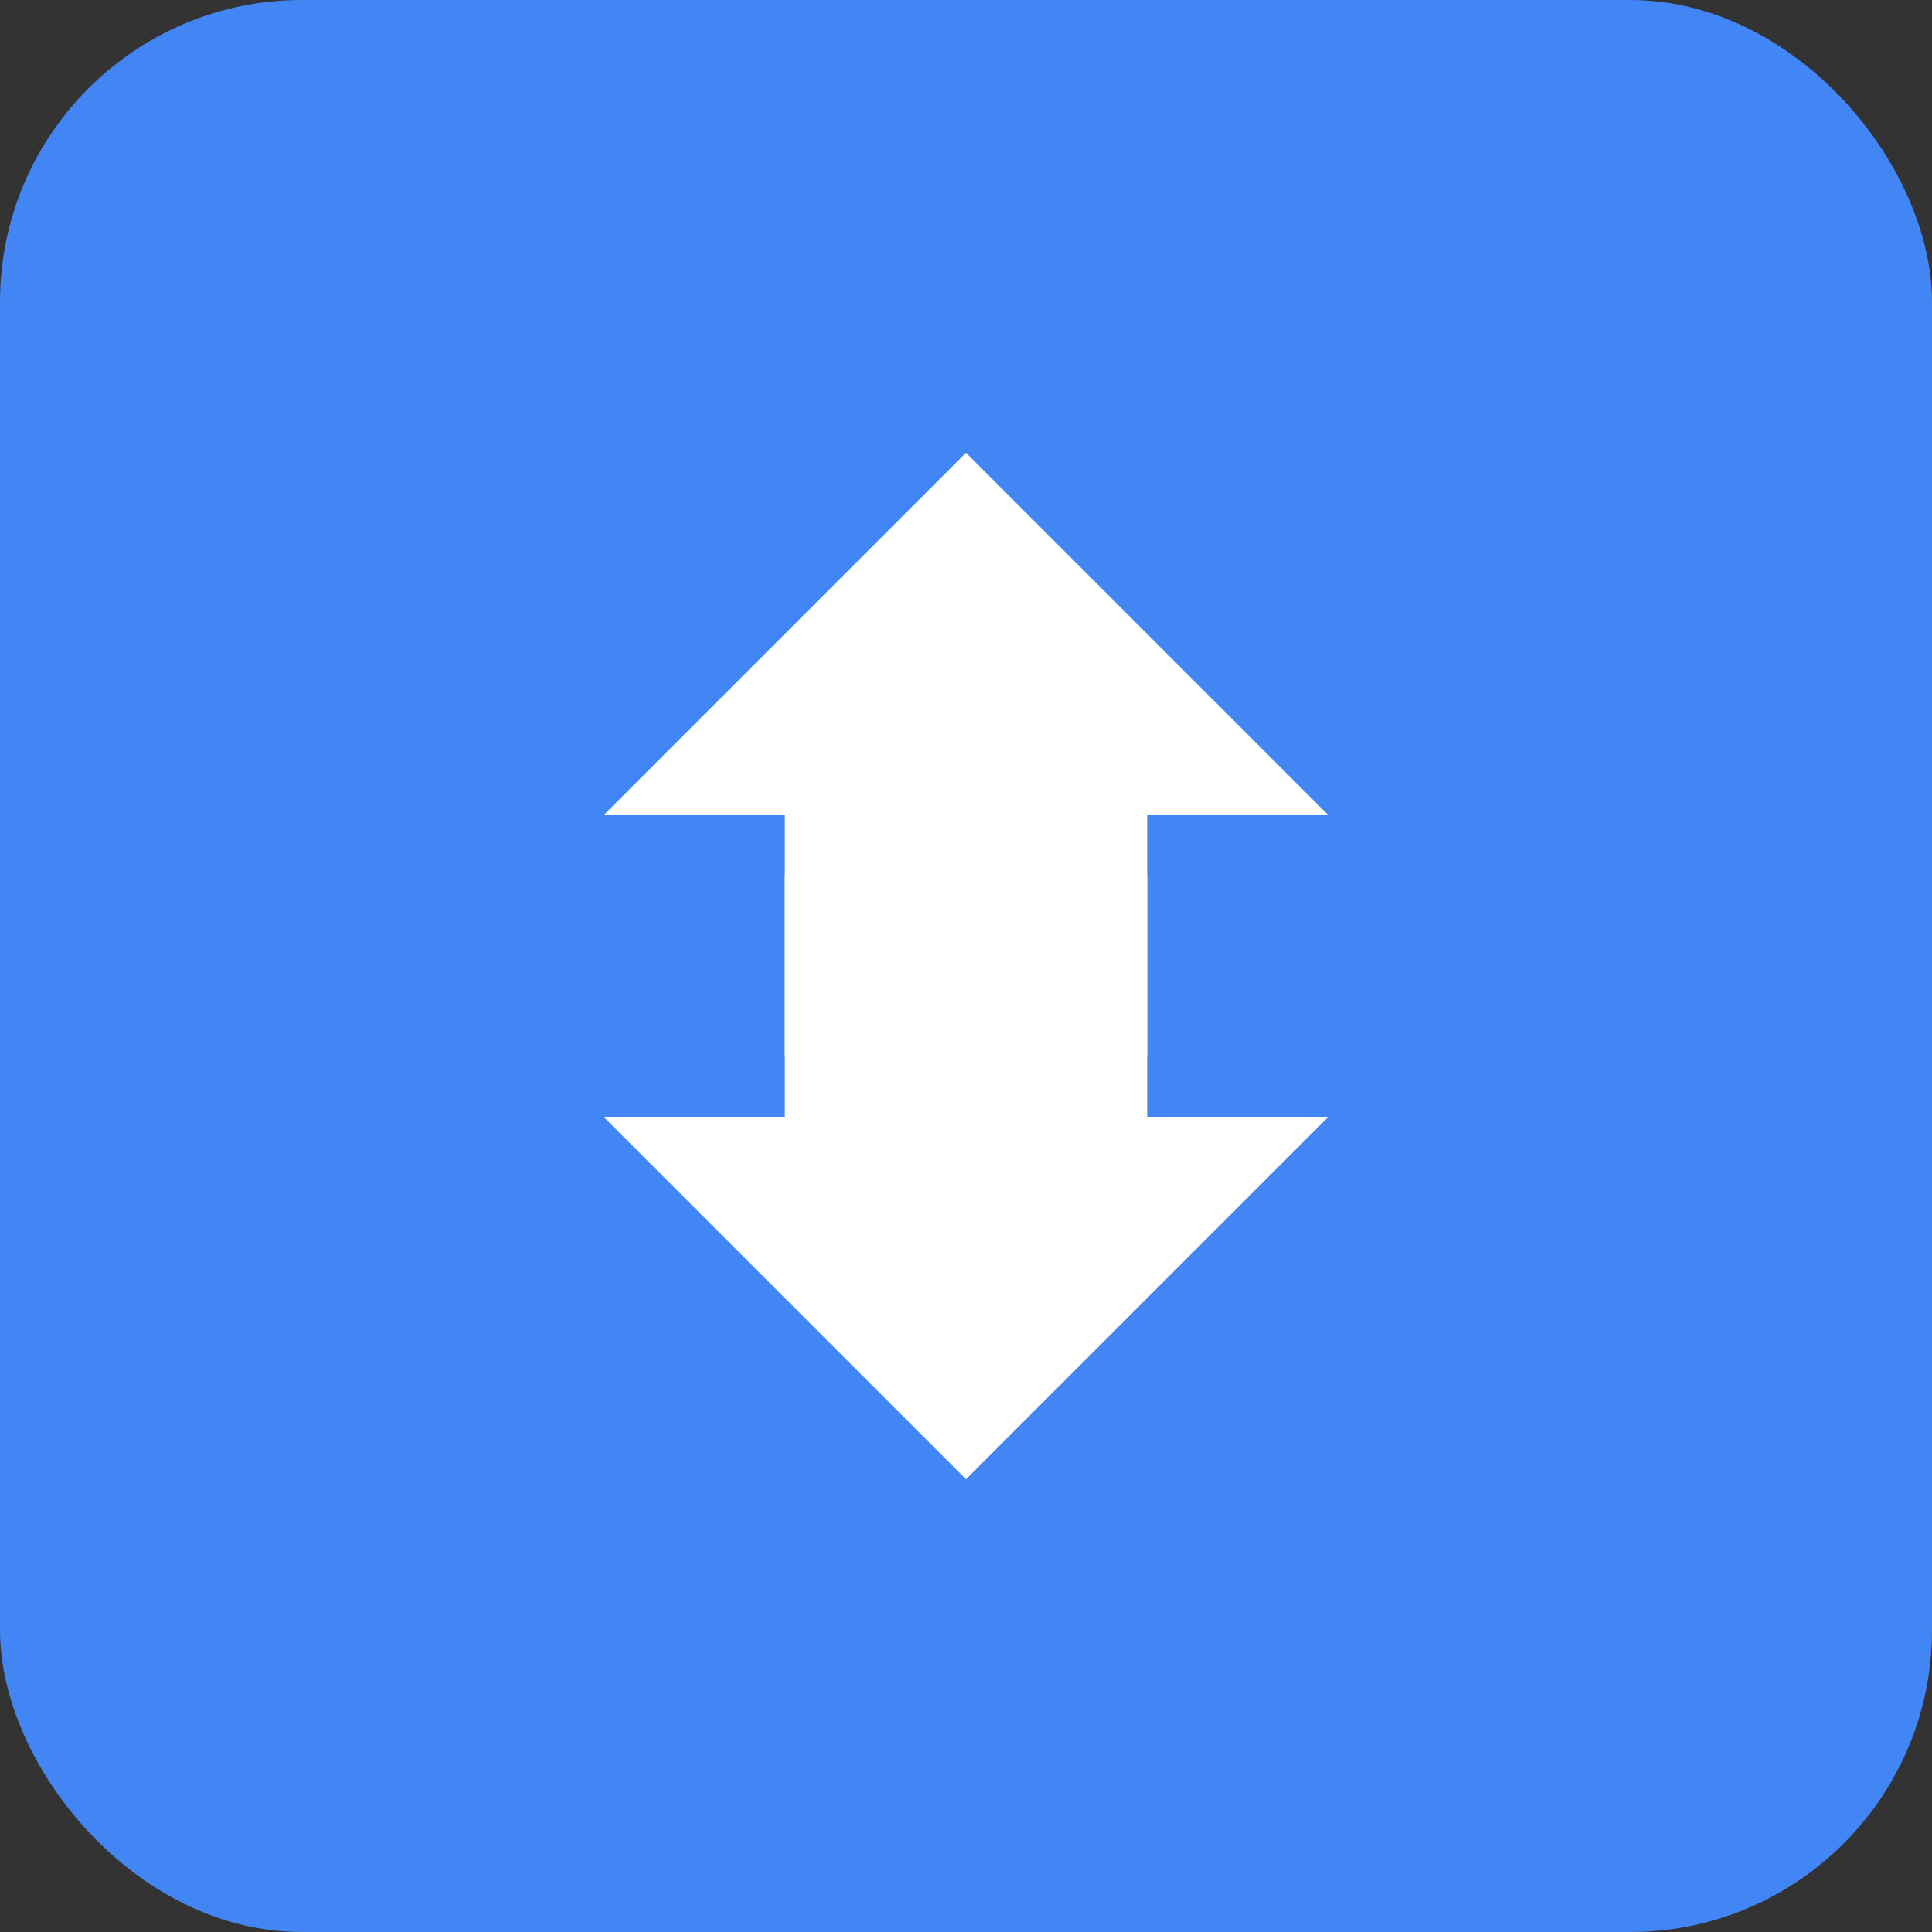 <svg xmlns="http://www.w3.org/2000/svg" width="128" height="128" viewBox="0 0 128 128">
  <rect x="0" y="0" width="128" height="128" fill="#333333" stroke="none"/>
  <rect width="128" height="128" rx="20" fill="#4285f4"/>
  <g fill="white">
    <!-- Up arrow -->
    <path d="M64,30 L40,54 L52,54 L52,70 L76,70 L76,54 L88,54 Z"/>
    <!-- Down arrow -->
    <path d="M64,98 L88,74 L76,74 L76,58 L52,58 L52,74 L40,74 Z"/>
  </g>
</svg> 